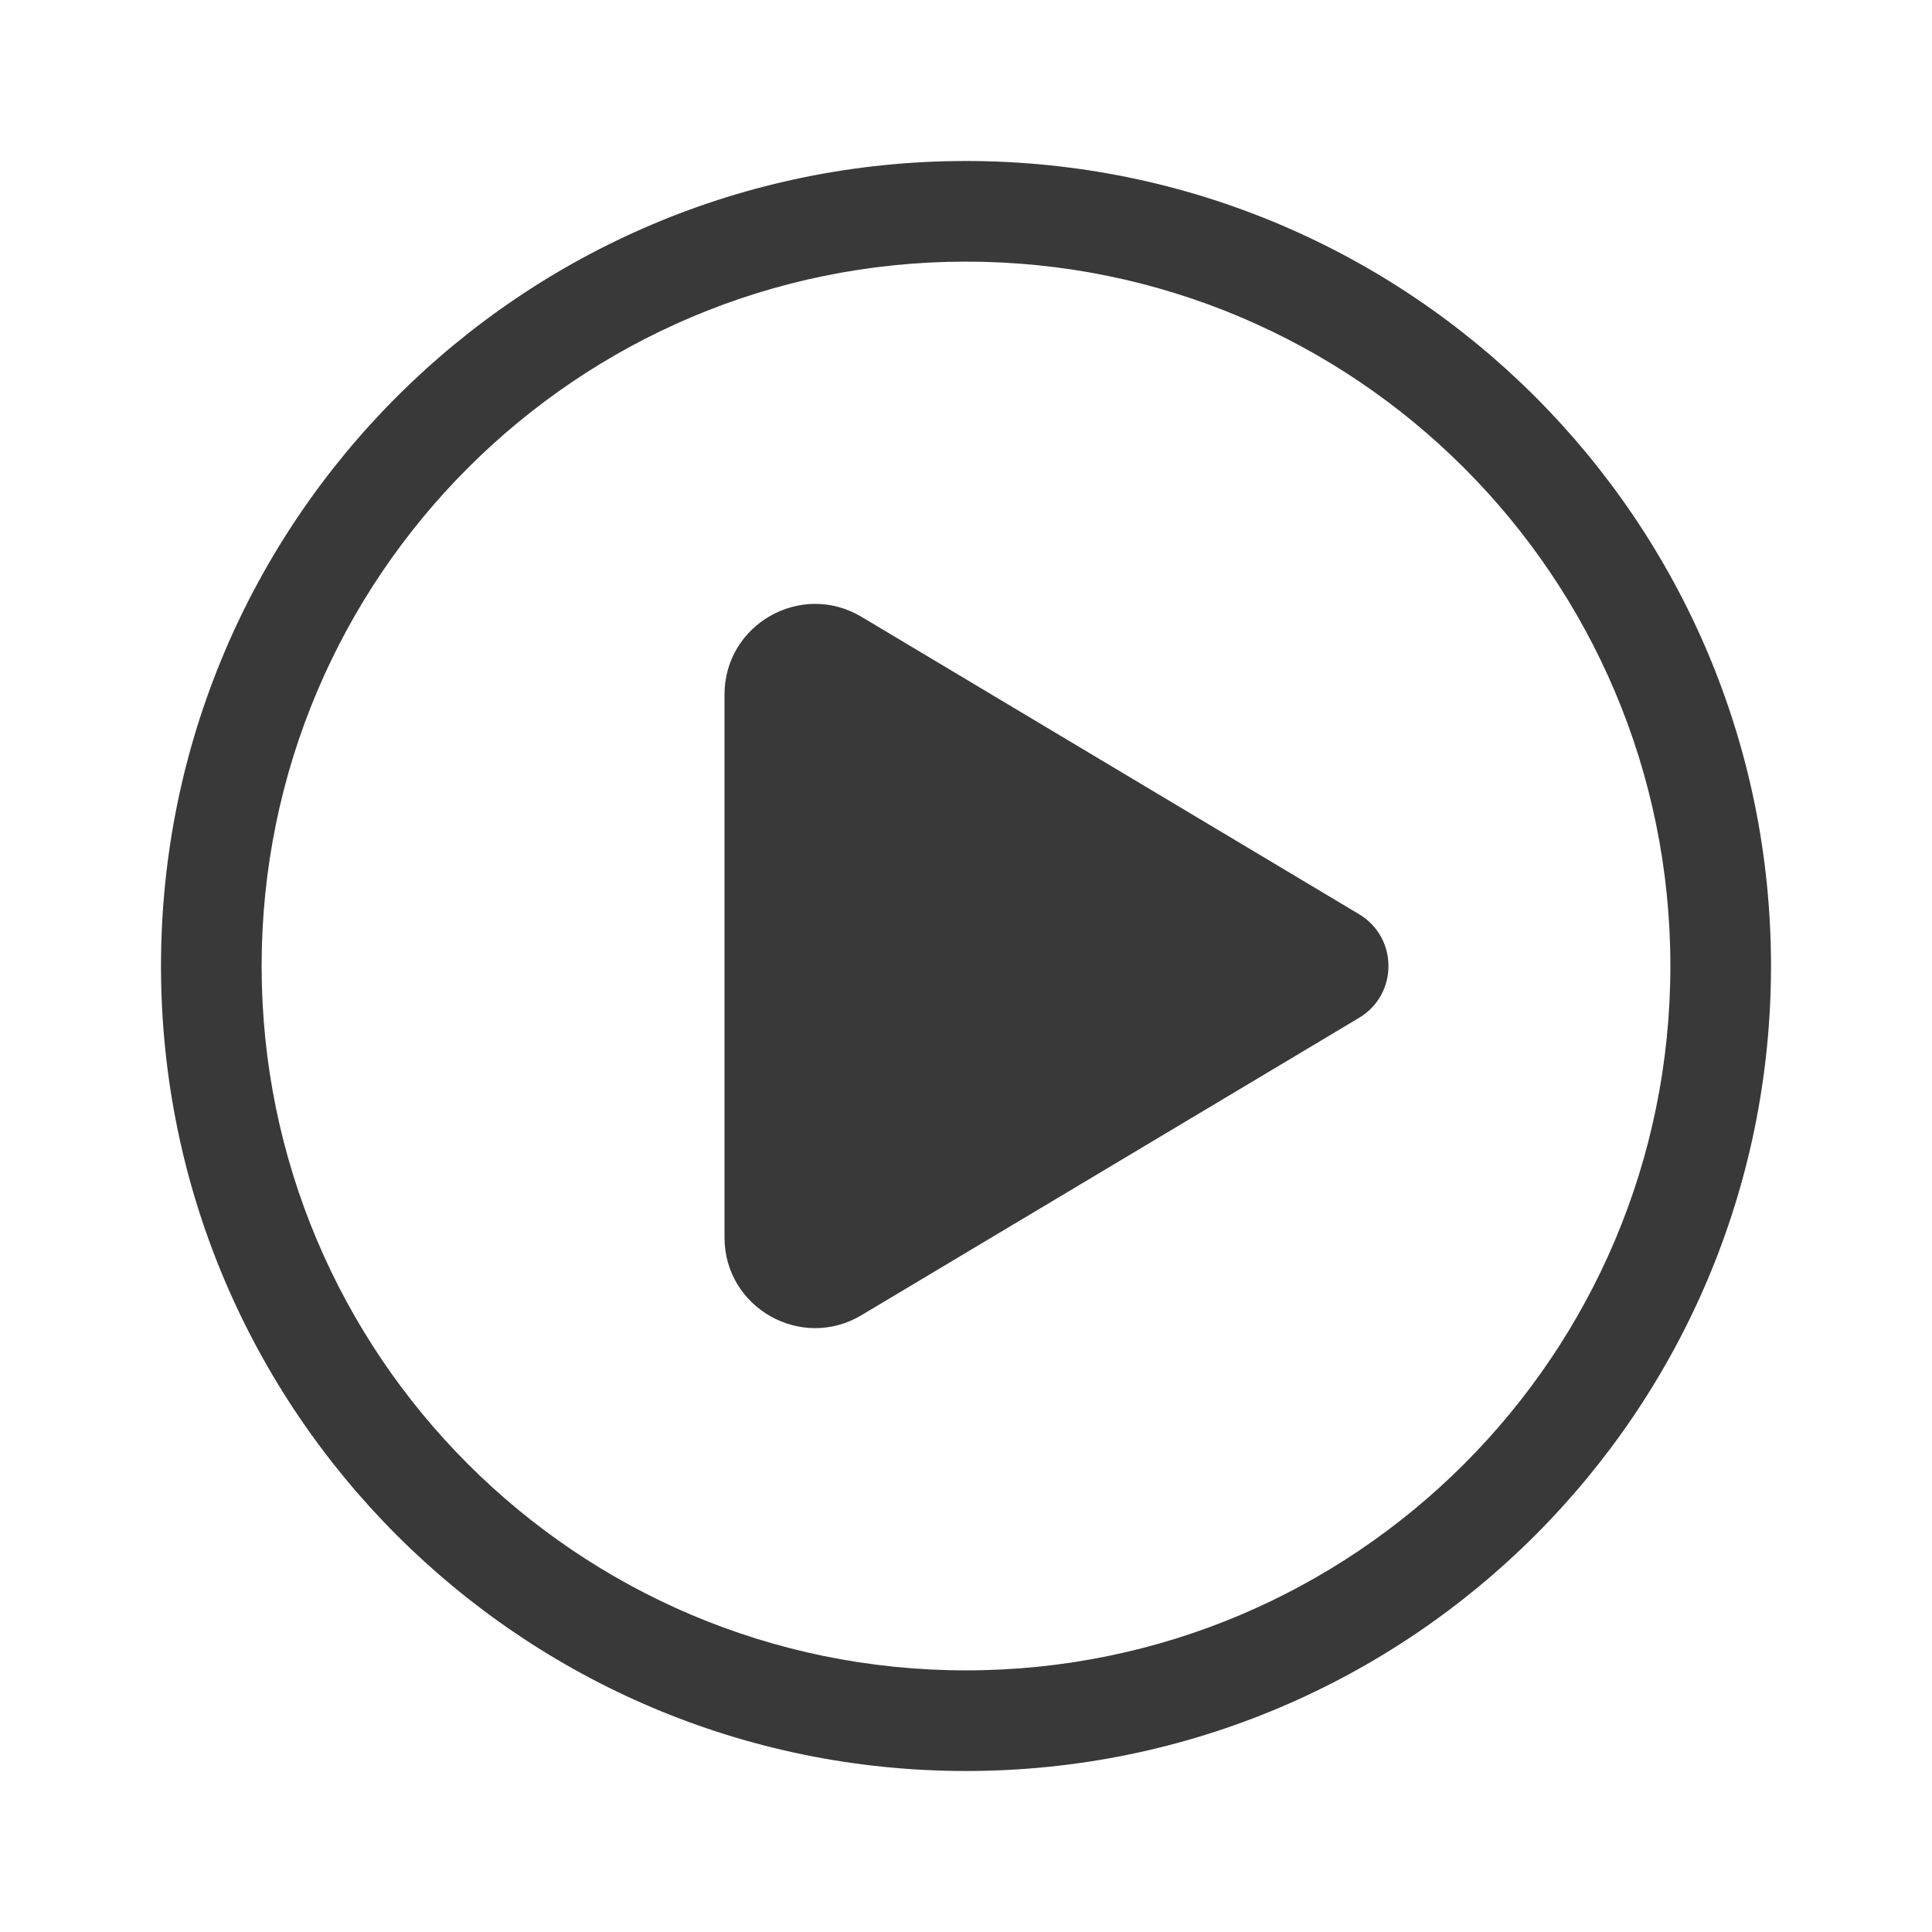 <svg xmlns="http://www.w3.org/2000/svg" width="48" height="48" viewBox="0 0 48 48" fill="#393939">
<path d="M33.766 22.713L21.404 15.325C19.904 14.429 18 15.51 18 17.257V30.744C18 32.491 19.904 33.572 21.404 32.675L33.766 25.288C34.739 24.706 34.739 23.295 33.766 22.713ZM24 44C35.046 44 44 35.046 44 24C44 12.954 35.046 4 24 4C12.954 4 4 12.954 4 24C4 35.046 12.954 44 24 44ZM24 6.5C33.665 6.5 41.5 14.335 41.5 24C41.5 33.665 33.665 41.5 24 41.5C14.335 41.5 6.5 33.665 6.5 24C6.5 14.335 14.335 6.5 24 6.5Z" fill="#393939"/>
</svg>